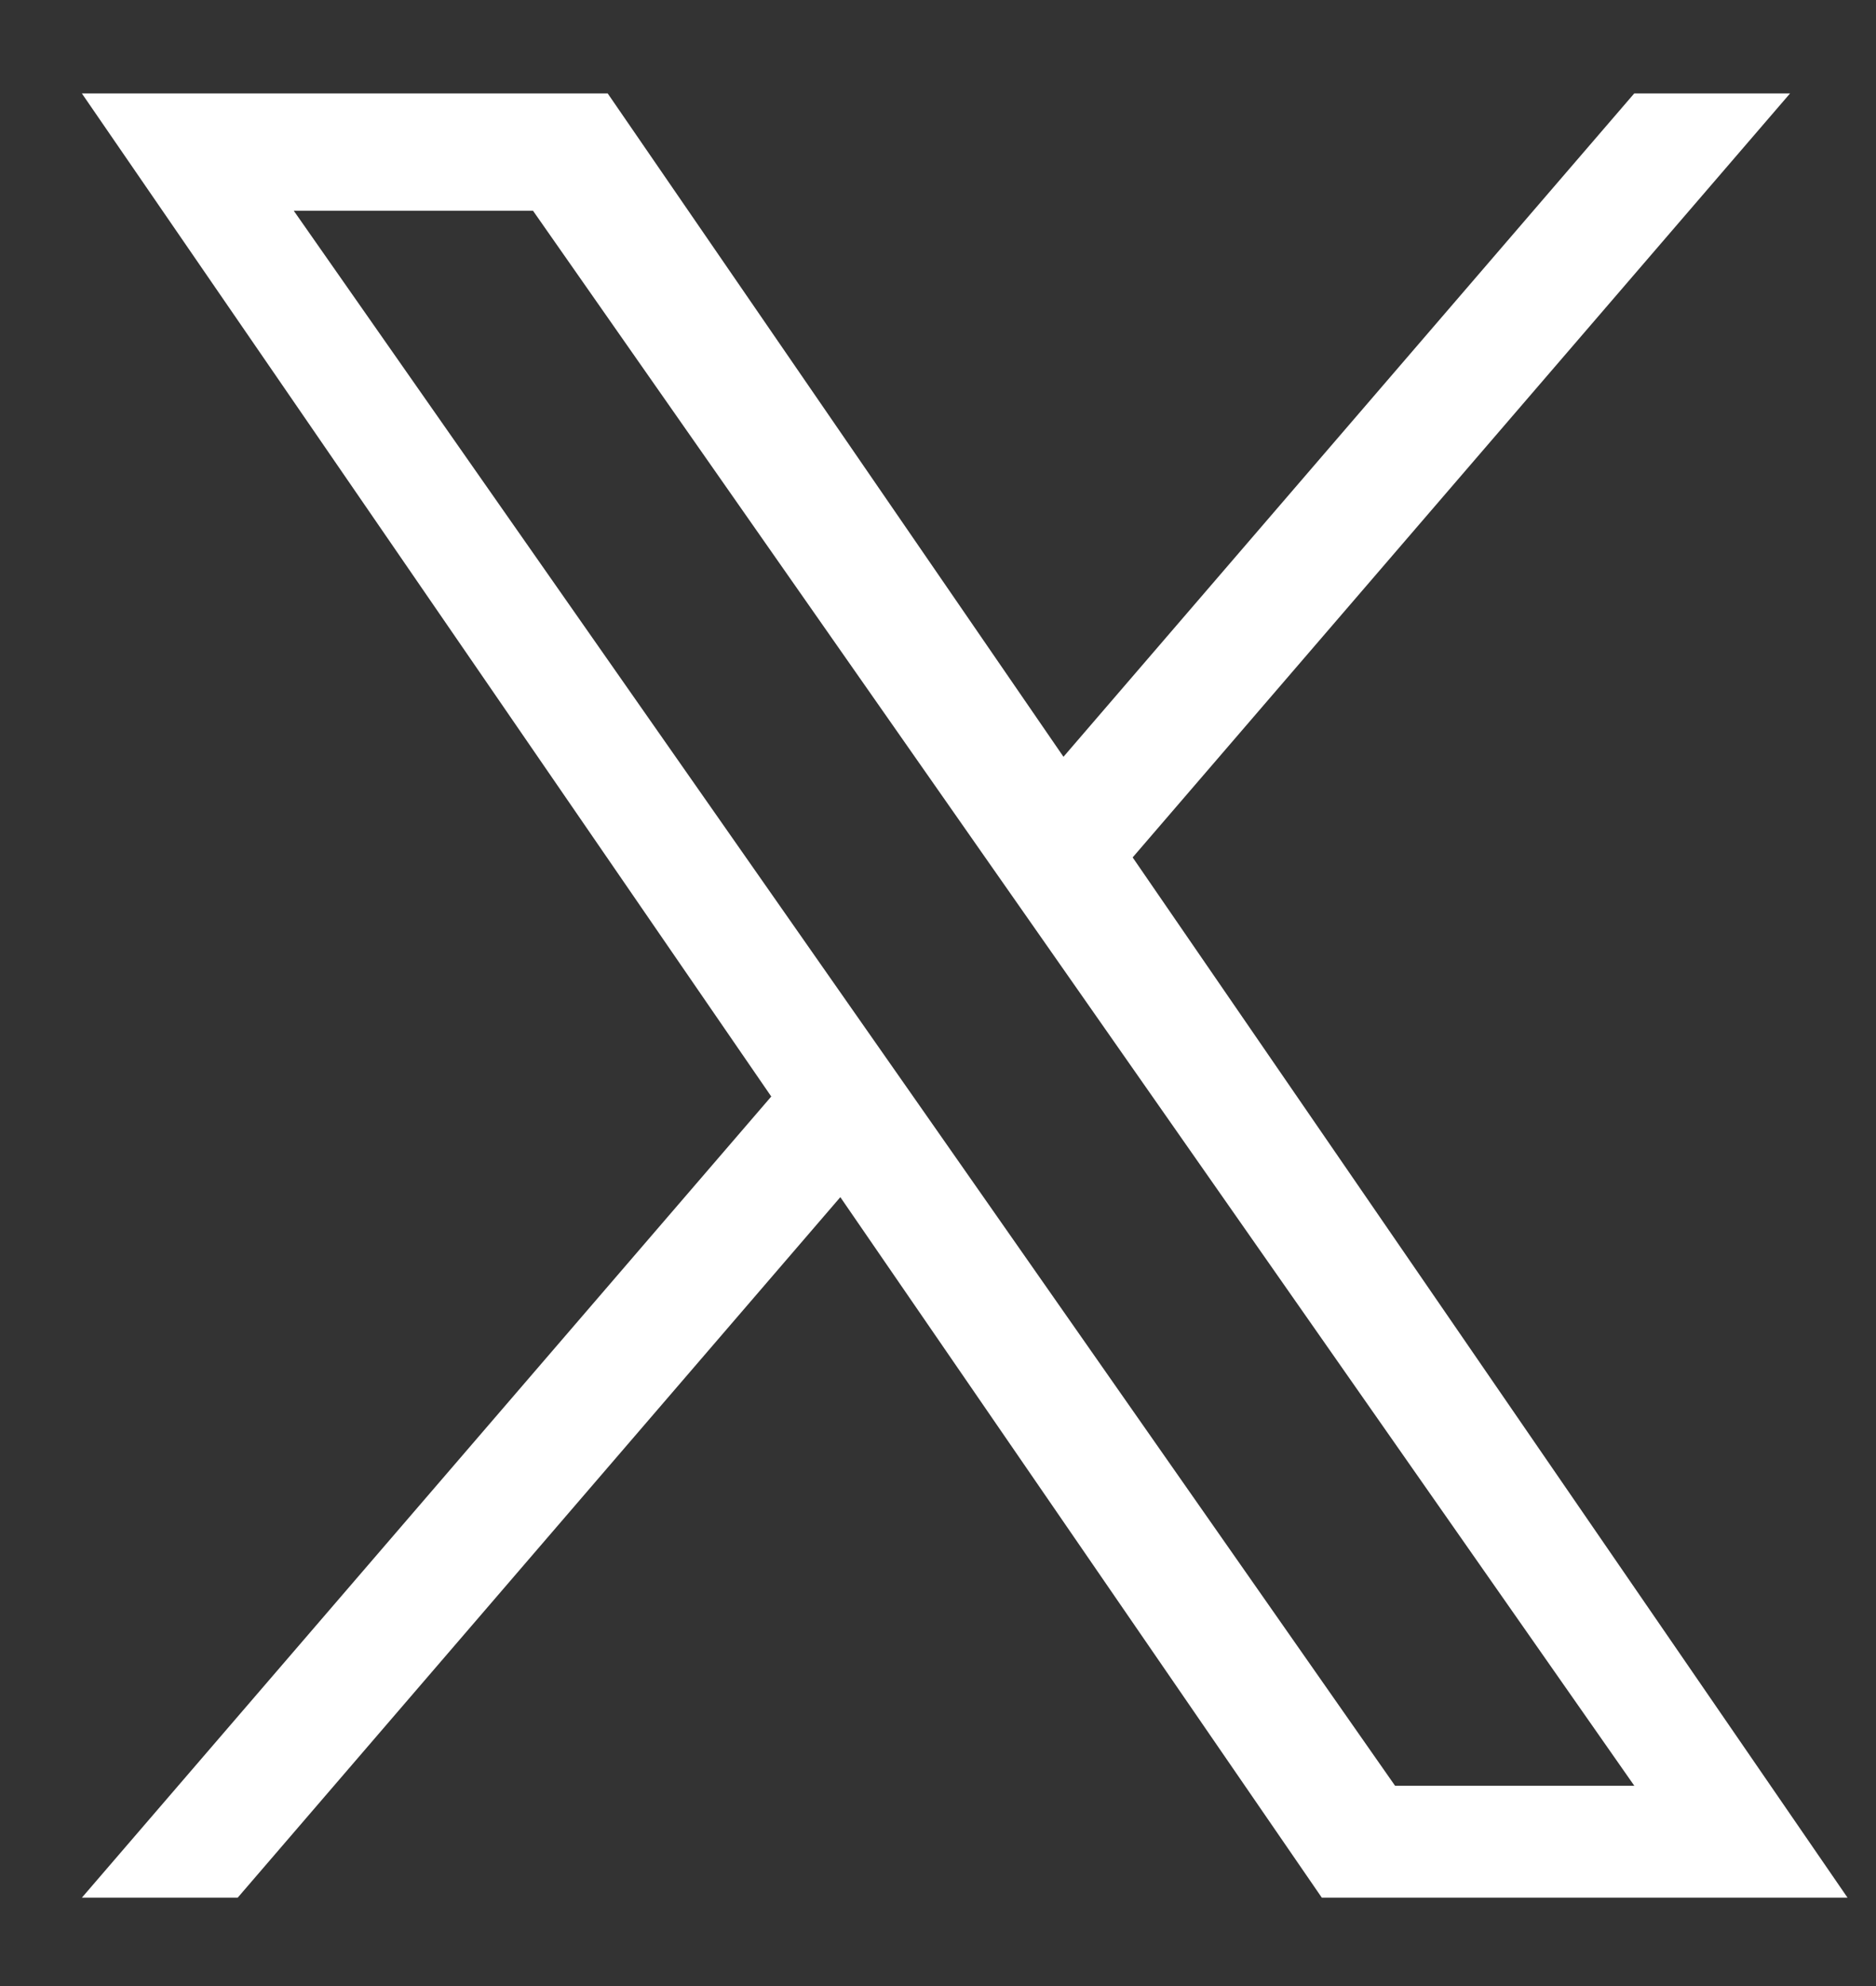 <svg width="17" height="18" viewBox="0 0 17 18" fill="none" xmlns="http://www.w3.org/2000/svg">
<rect x="0" y="0" width="17" height="18" fill="#333333" stroke="none"/>
<path d="M10.264 7.771L16.221 0.847H14.809L9.637 6.859L5.507 0.847H0.742L6.989 9.938L0.742 17.199H2.154L7.615 10.85L11.978 17.199H16.742L10.264 7.771ZM8.331 10.018L7.698 9.113L2.662 1.91H4.83L8.894 7.723L9.527 8.628L14.81 16.185H12.642L8.331 10.018Z" fill="white"/>
</svg>
